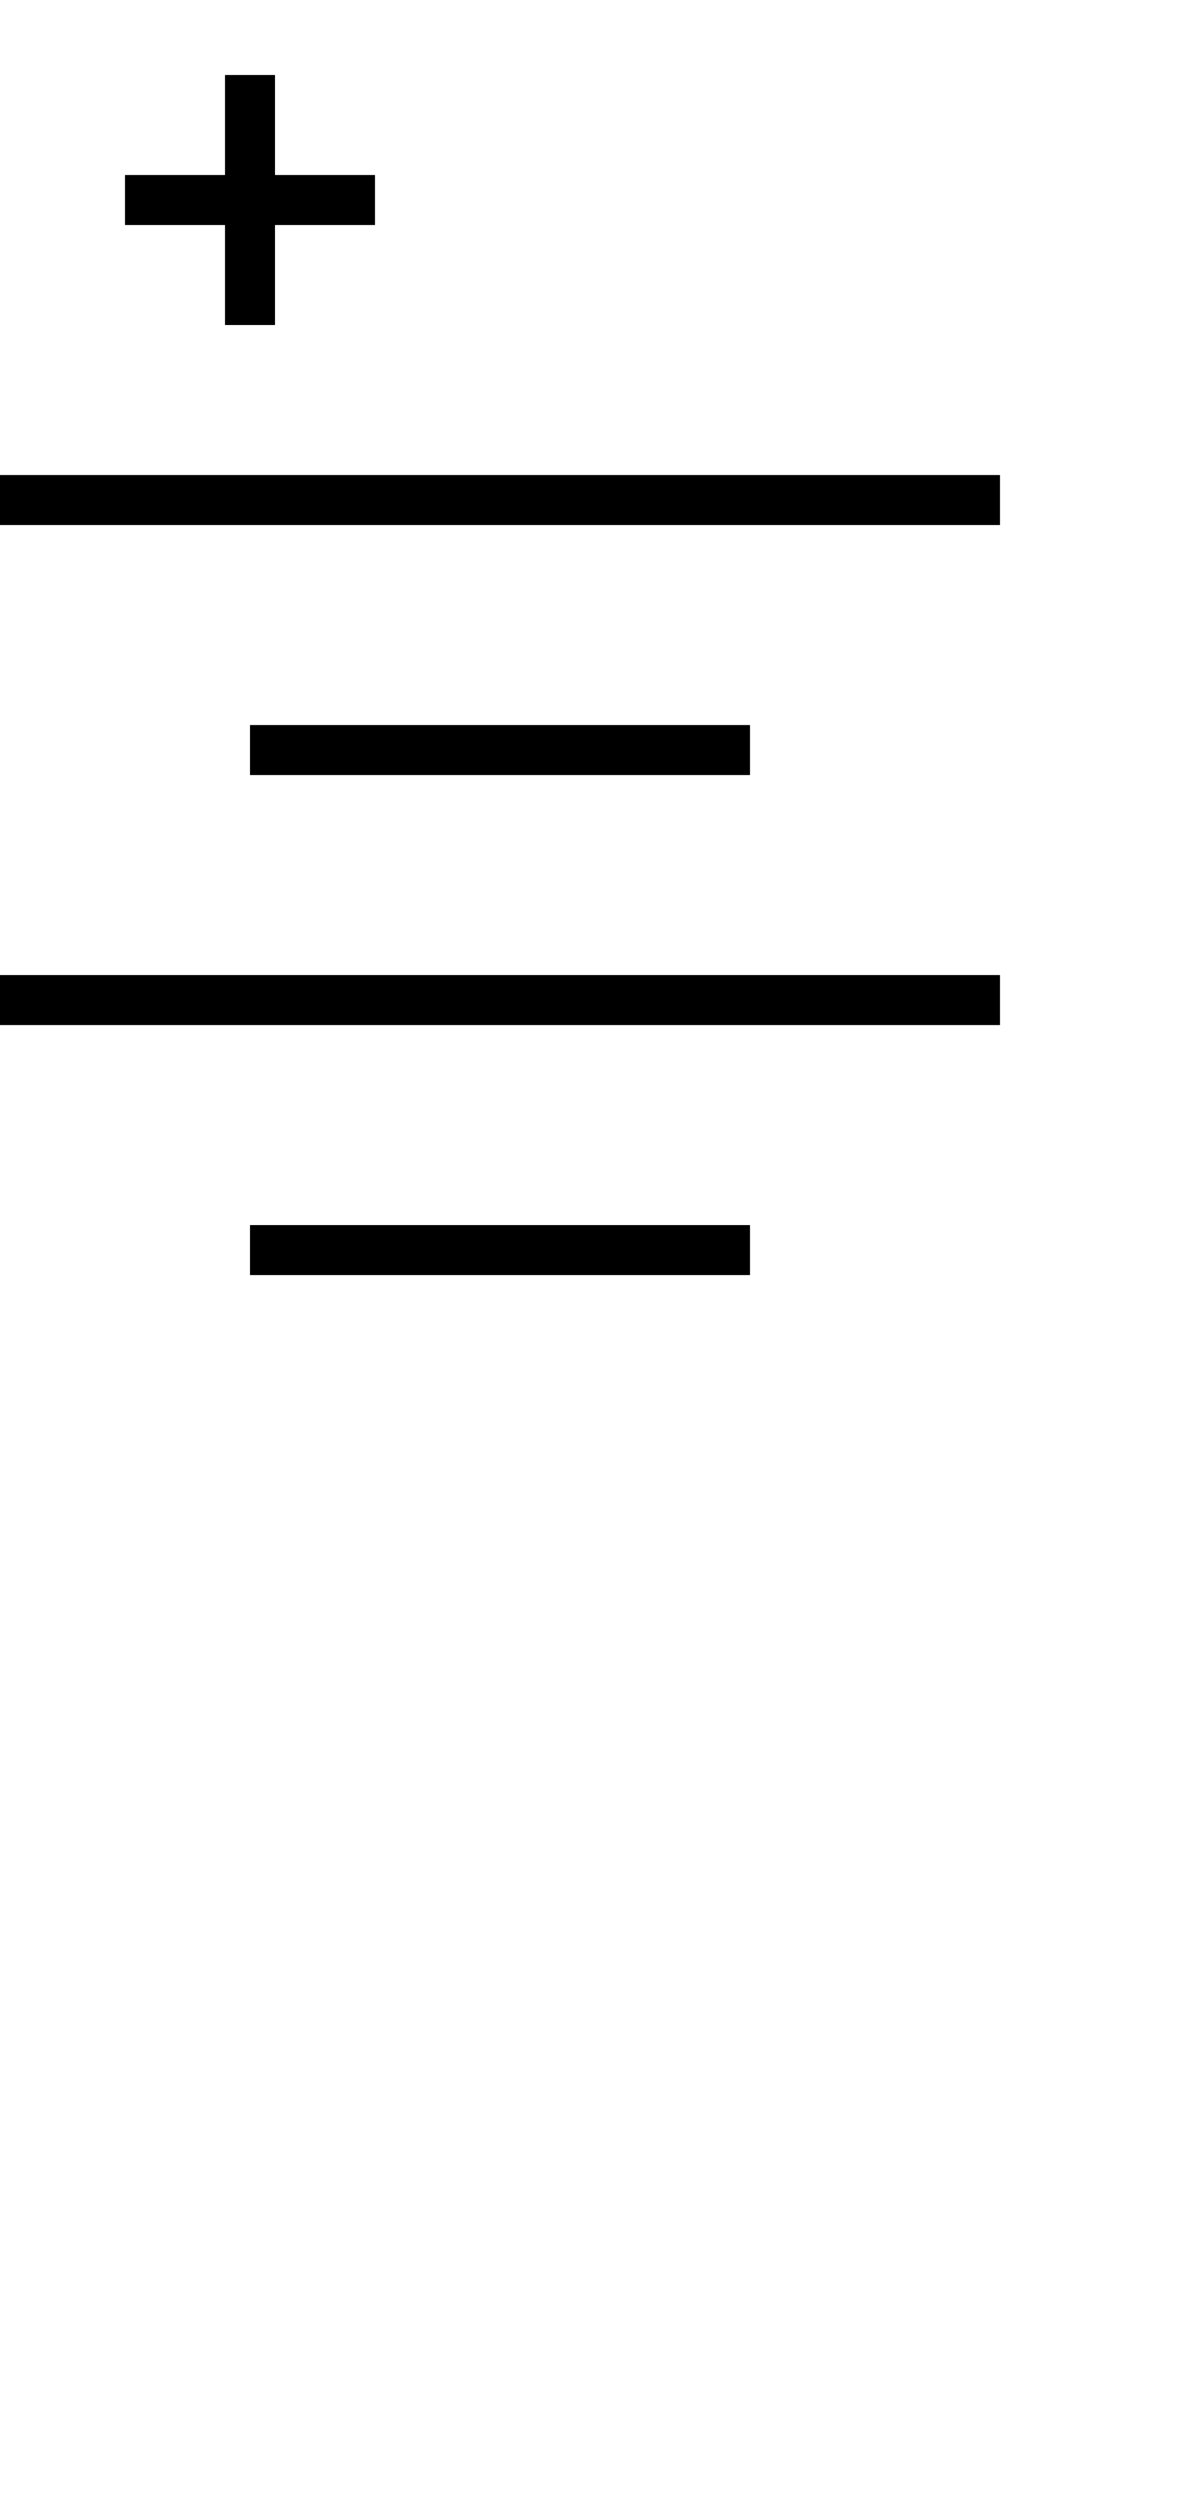 <?xml version="1.0" encoding="UTF-8" standalone="no"?>
<!--?xml-stylesheet href="styles.css" type="text/css"?-->
<!DOCTYPE svg PUBLIC "-//W3C//DTD SVG 1.1//EN"
  "http://www.w3.org/Graphics/SVG/1.1/DTD/svg11.dtd">

<svg xmlns="http://www.w3.org/2000/svg" width="48" height="100">
  <g class="-bc-symbol battery" data-term-pos="x:20;y:-25"
    data-term-neg="x:20;y:25" style="stroke:black;fill:none;stroke-width:2px">
    <polyline points="0,20 40,20" />
    <polyline points="10,30 30,30" />
    <polyline points="0,40 40,40" />
    <polyline points="10,50 30,50" />
    <g id="plus-sign" transform="translate(0, -2)">
      <polyline points="5,10 15,10" />
      <polyline points="10,5 10,15" />
    </g>
  </g>
</svg>
